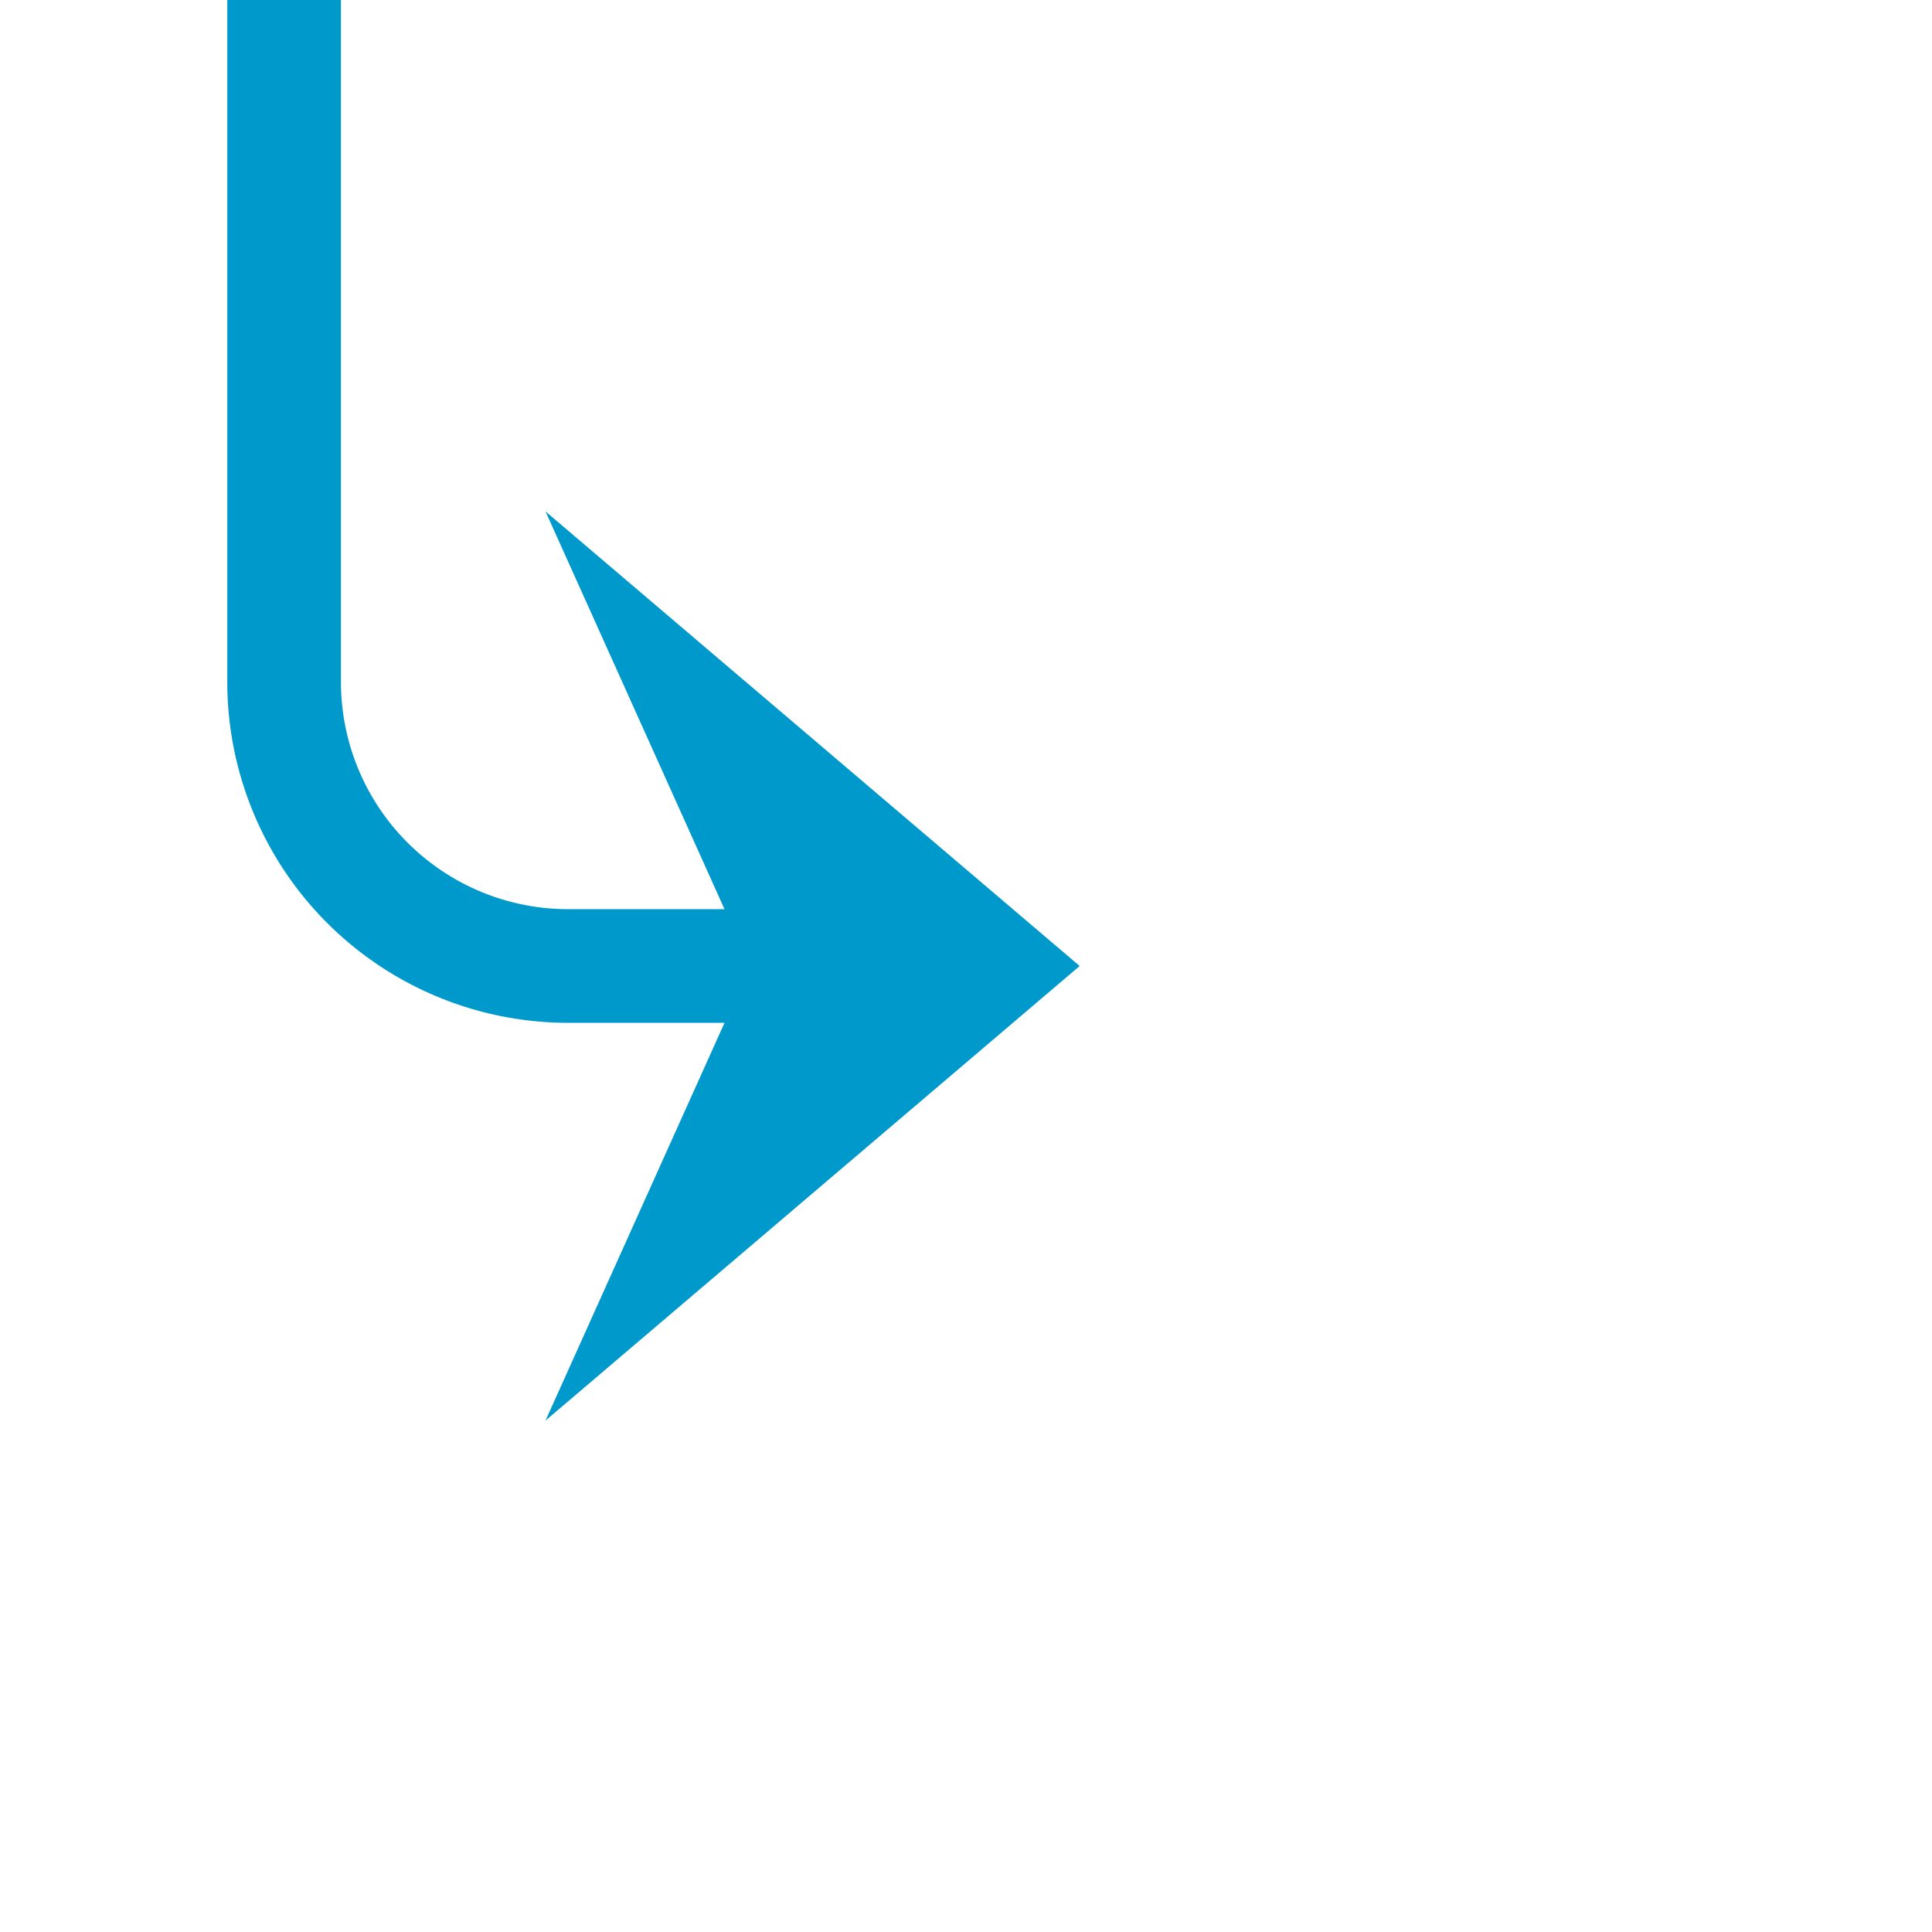 ﻿<?xml version="1.0" encoding="utf-8"?>
<svg version="1.1" xmlns:xlink="http://www.w3.org/1999/xlink" width="34px" height="34px" preserveAspectRatio="xMinYMid meet" viewBox="525 452  34 32" xmlns="http://www.w3.org/2000/svg">
  <path d="M 412 219  L 525 219  A 5 5 0 0 1 530 224 L 530 463  A 5 5 0 0 0 535 468 L 542 468  " stroke-width="2" stroke="#0099cc" fill="none" />
  <path d="M 413.5 215.5  A 3.5 3.5 0 0 0 410 219 A 3.5 3.5 0 0 0 413.5 222.5 A 3.5 3.5 0 0 0 417 219 A 3.5 3.5 0 0 0 413.5 215.5 Z M 534.6 476  L 544 468  L 534.6 460  L 538.2 468  L 534.6 476  Z " fill-rule="nonzero" fill="#0099cc" stroke="none" />
</svg>